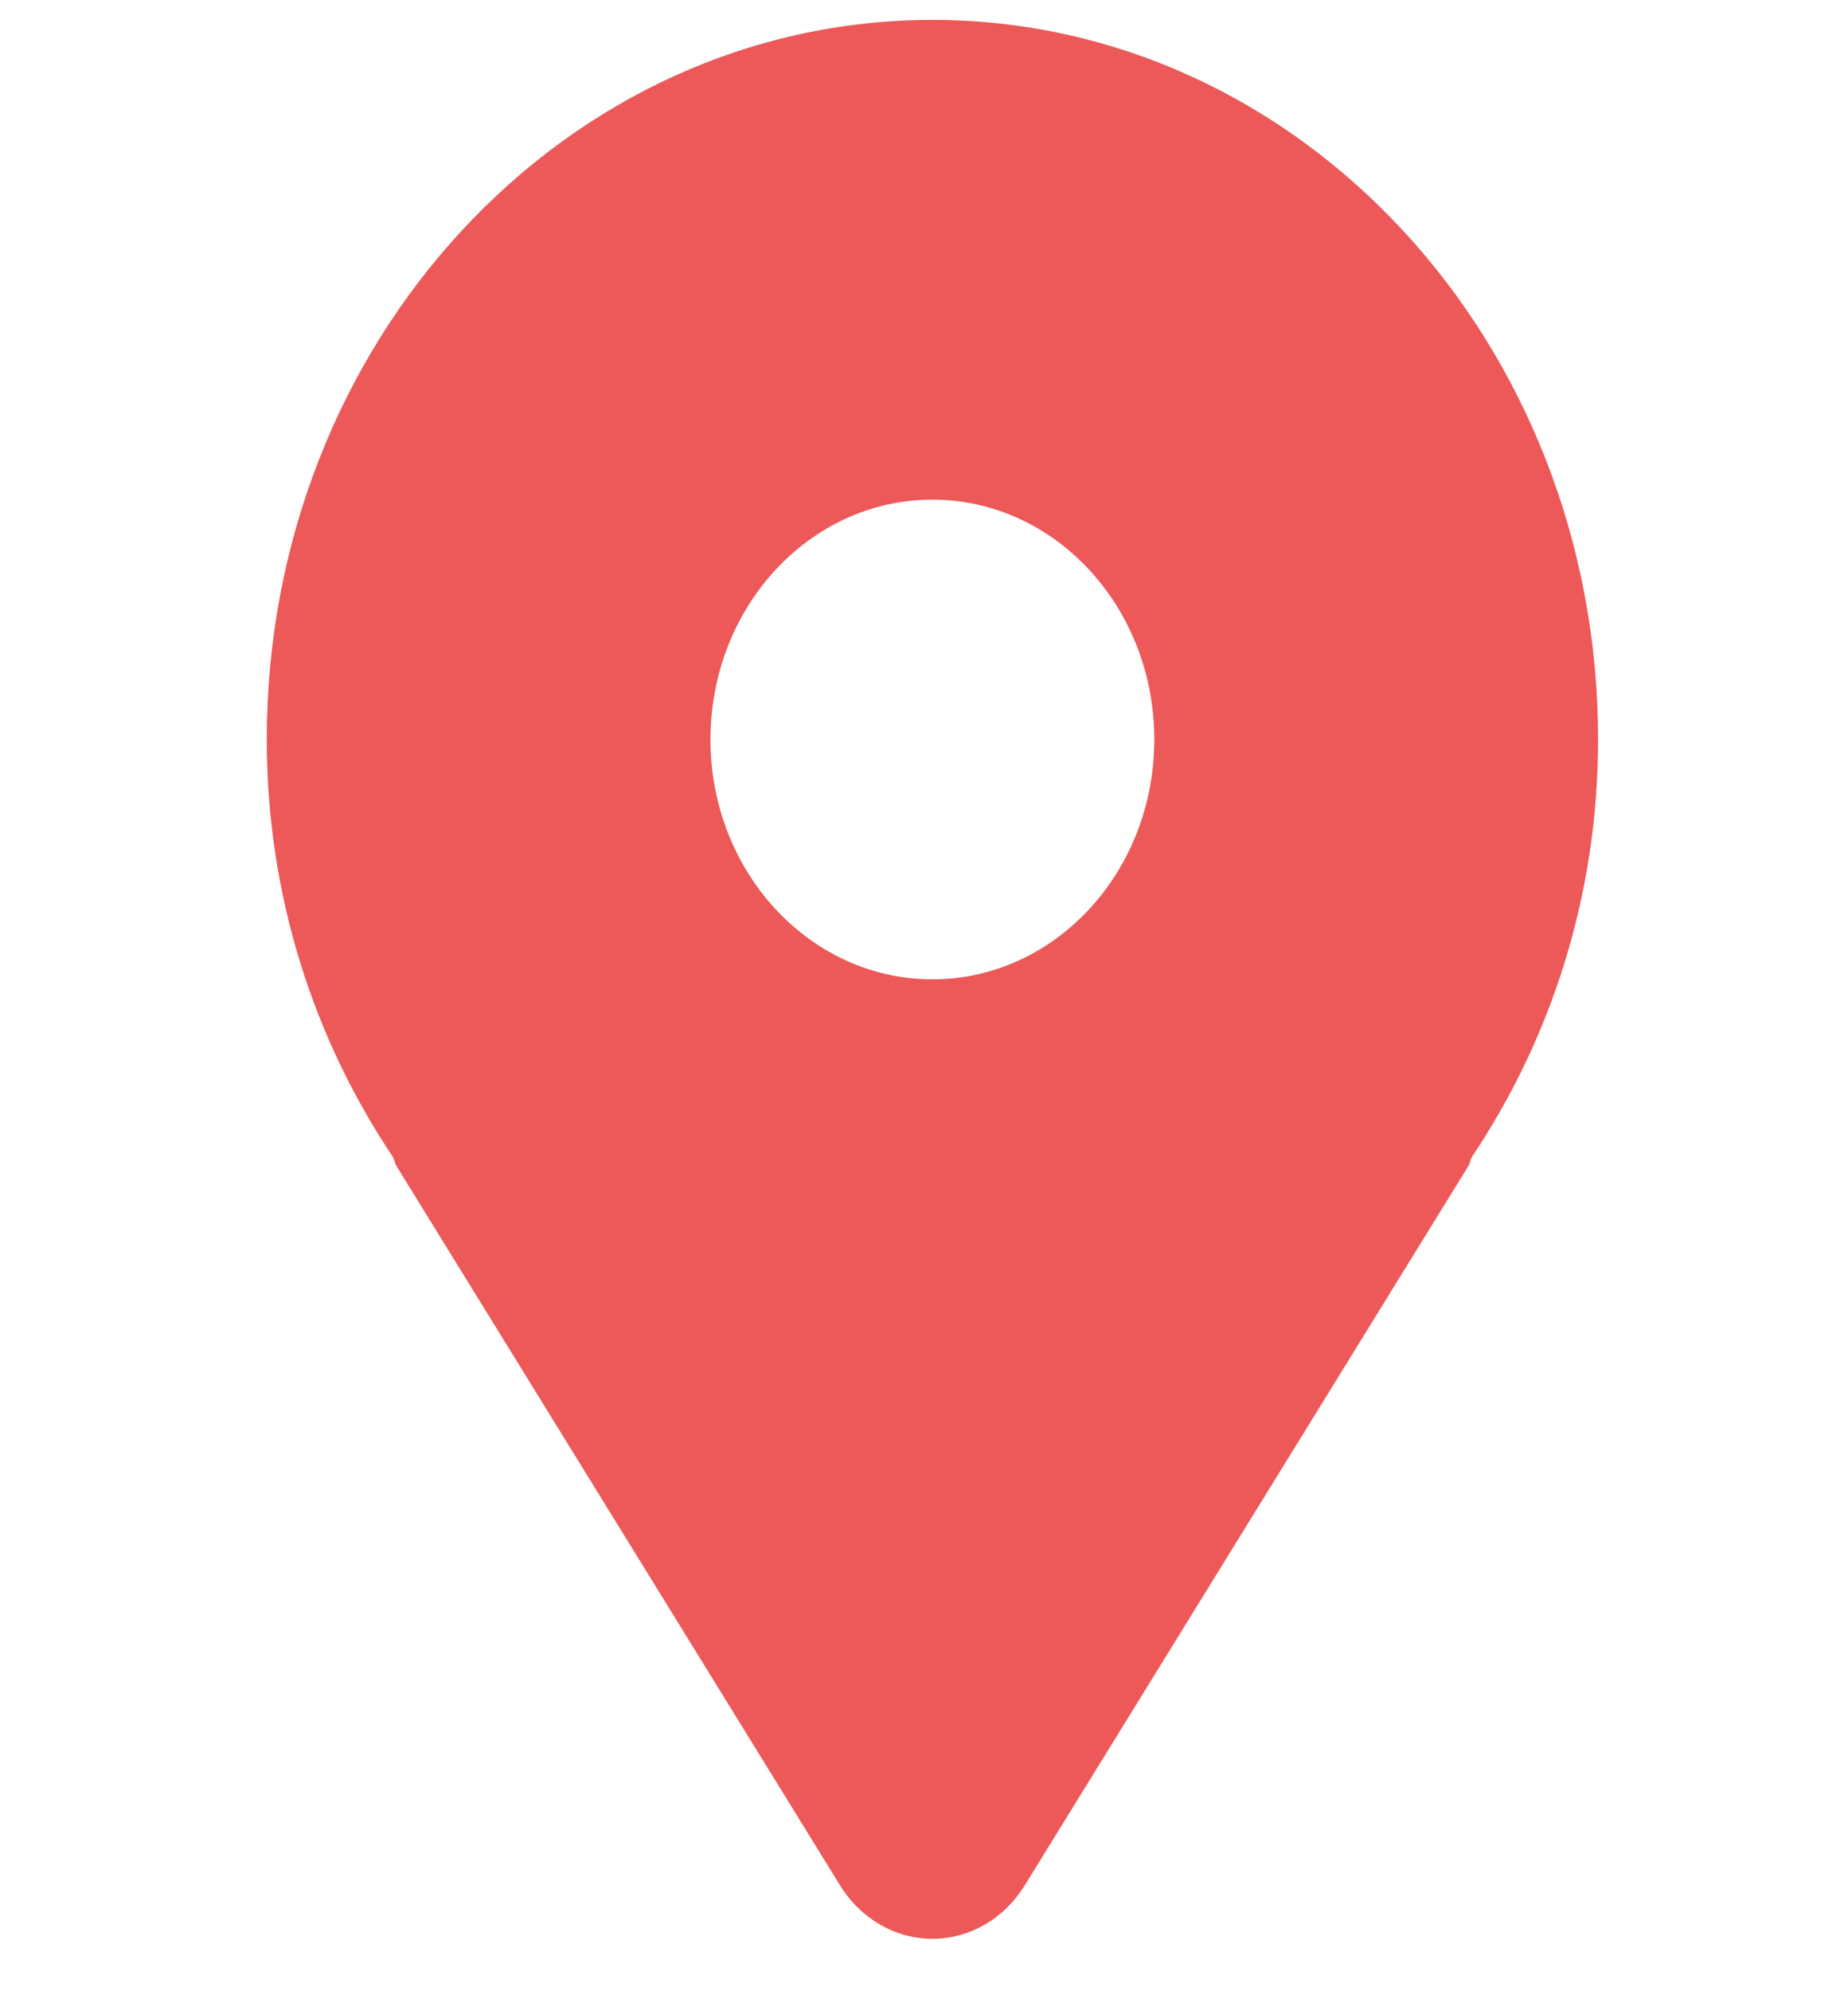 <svg width="26" height="28" viewBox="0 0 26 28" fill="none" xmlns="http://www.w3.org/2000/svg">
<g clip-path="url(#clip0_25_132)">
<path d="M13.118 0.28C7.946 0.28 3.753 4.81 3.753 10.399C3.753 12.599 4.42 14.618 5.53 16.272C5.55 16.311 5.553 16.356 5.576 16.393L11.819 26.512C12.109 26.982 12.597 27.263 13.118 27.263C13.64 27.263 14.127 26.982 14.417 26.512L20.661 16.393C20.684 16.356 20.686 16.311 20.706 16.272C21.816 14.618 22.484 12.599 22.484 10.399C22.484 4.81 18.29 0.28 13.118 0.28ZM13.118 13.771C11.394 13.771 9.996 12.261 9.996 10.399C9.996 8.536 11.394 7.026 13.118 7.026C14.842 7.026 16.24 8.536 16.24 10.399C16.24 12.261 14.842 13.771 13.118 13.771Z" fill="#ED5959"/>
</g>
<defs>
<clipPath id="clip0_25_132">
<rect width="24.975" height="26.984" fill="white" transform="translate(0.631 0.28)"/>
</clipPath>
</defs>
</svg>
